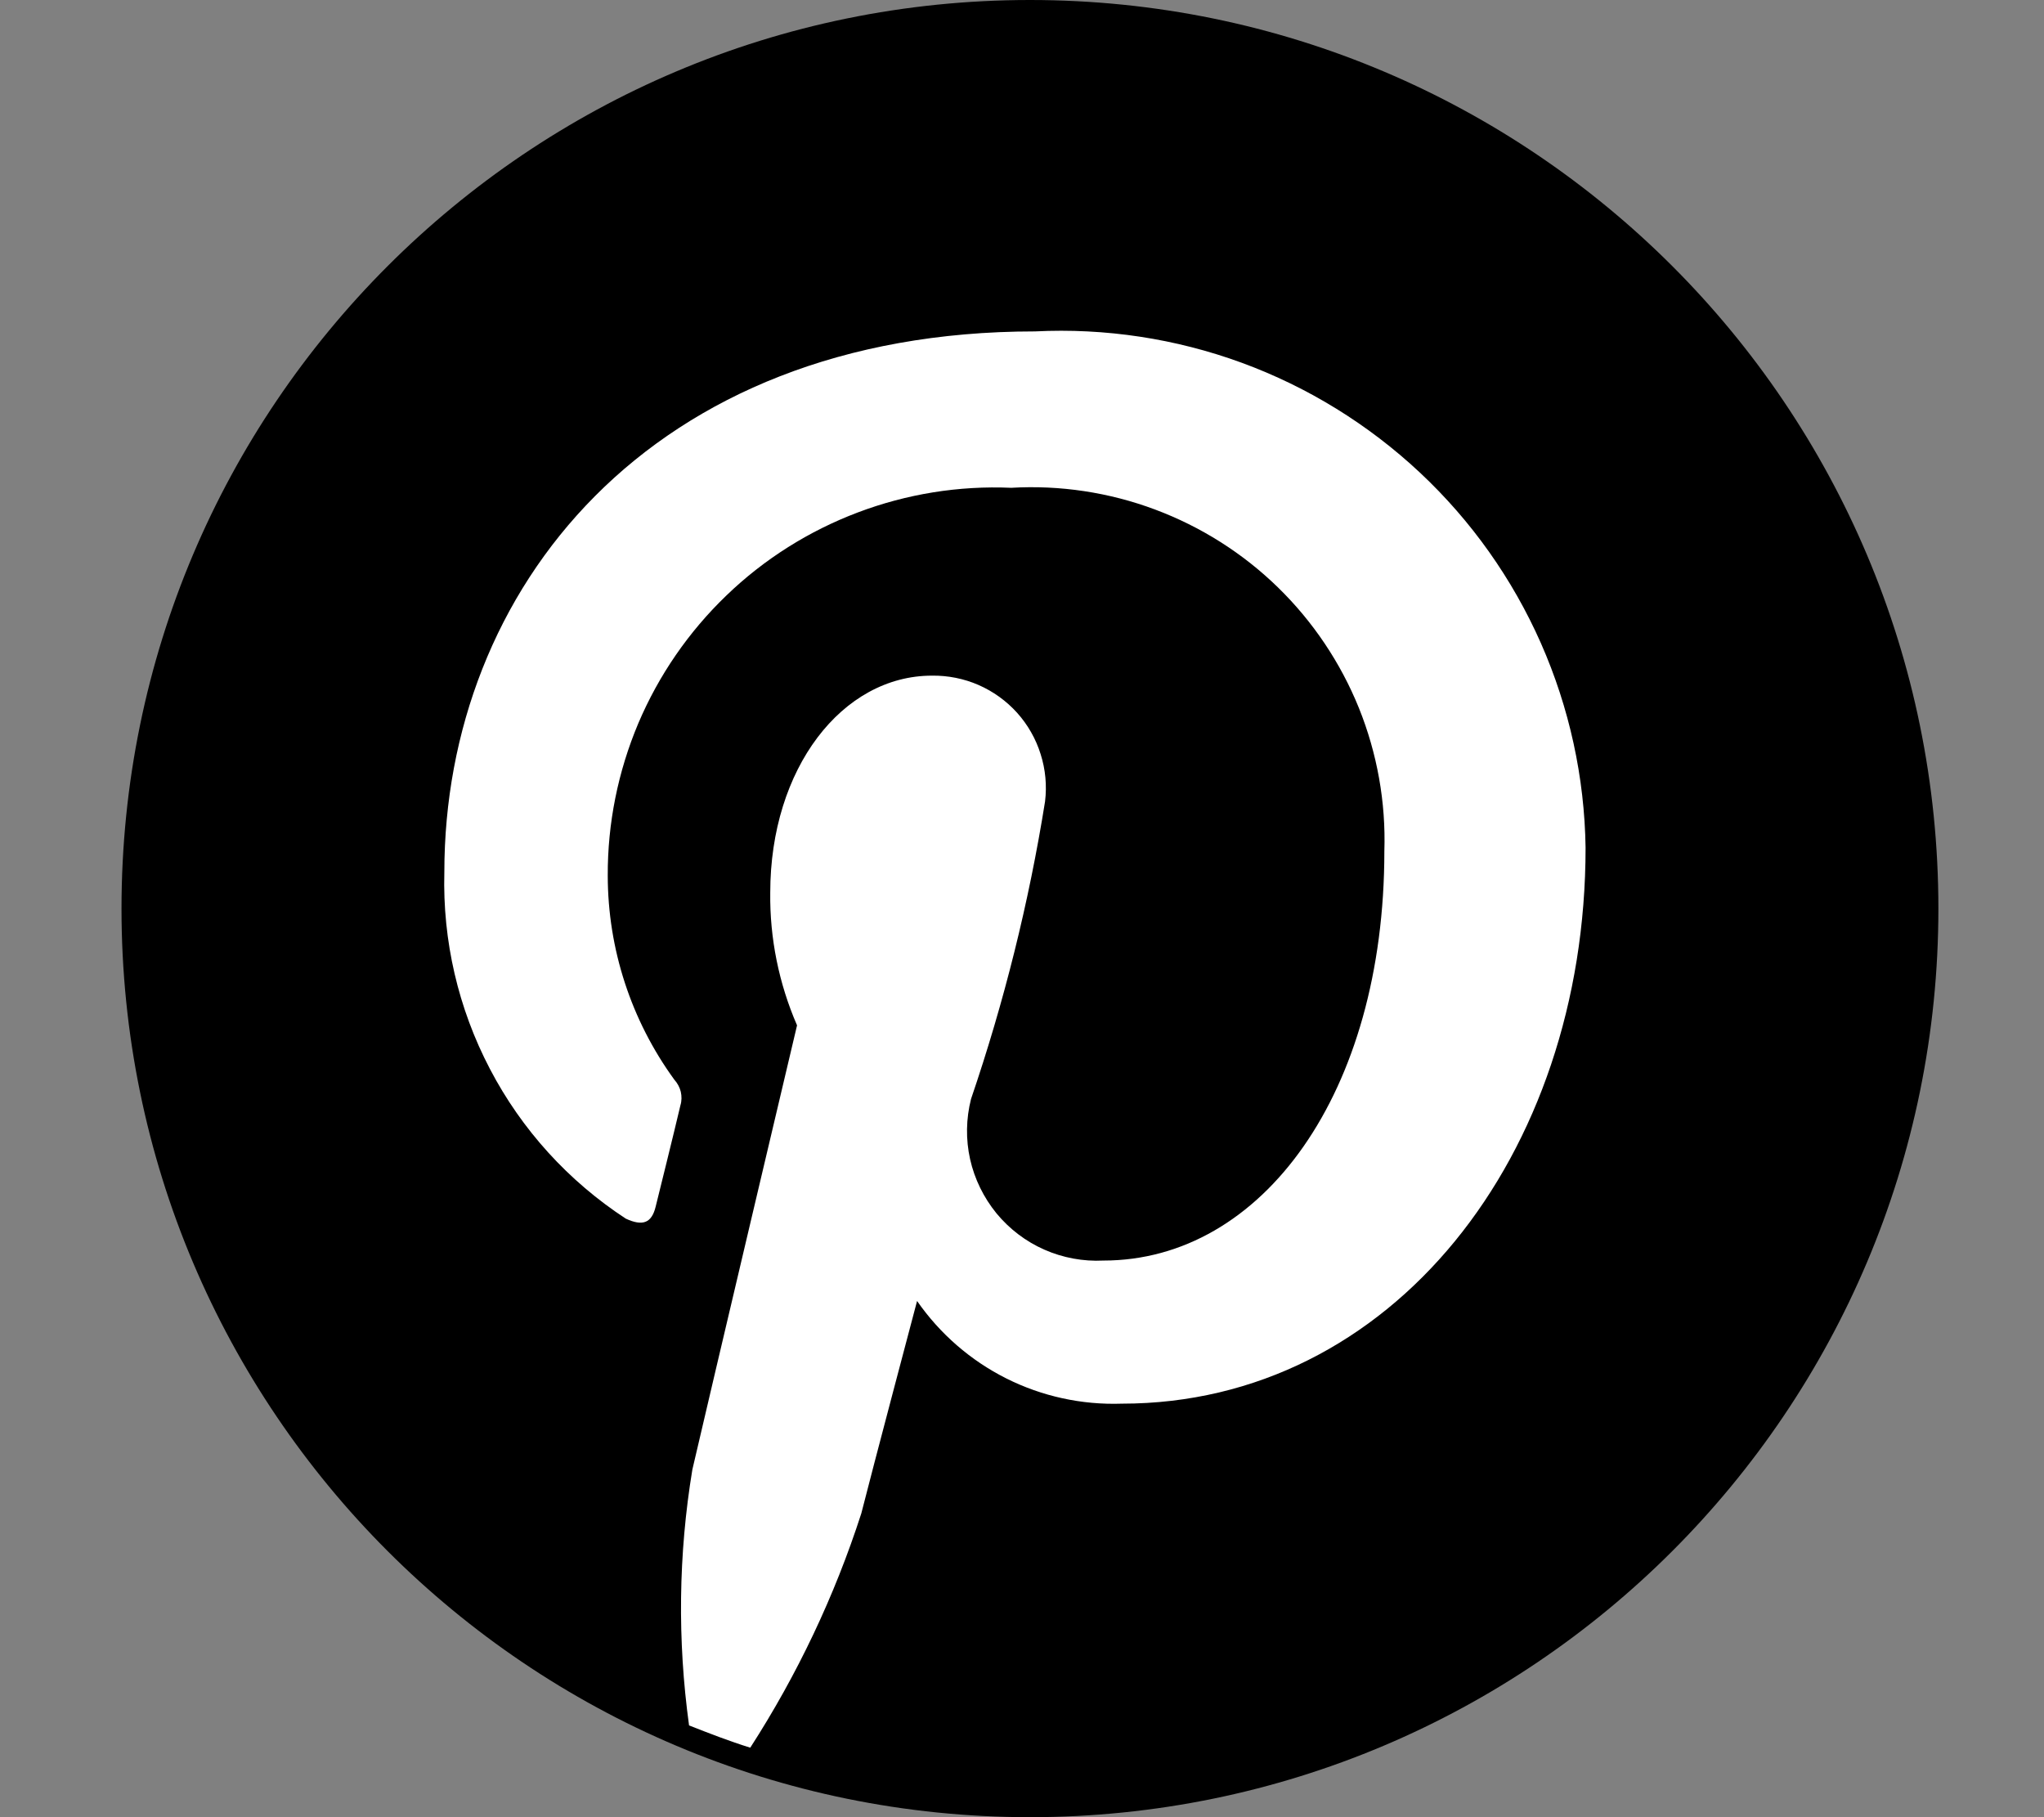 <svg width="18" height="16" viewBox="0 0 18 16" fill="none" xmlns="http://www.w3.org/2000/svg">
<rect x="0" y="0" width="18" height="16" fill="#808080" stroke="none"/>
<path d="M9.07 16C13.489 16 17.07 12.418 17.07 8C17.07 3.582 13.489 0 9.07 0C4.652 0 1.07 3.582 1.07 8C1.07 12.418 4.652 16 9.07 16Z" fill="black"/>
<path d="M9.114 2.918C5.717 2.918 3.913 5.198 3.913 7.68C3.897 8.283 4.035 8.879 4.315 9.413C4.594 9.947 5.006 10.4 5.511 10.73C5.66 10.799 5.739 10.769 5.774 10.624C5.801 10.515 5.933 9.984 5.992 9.732C6.004 9.693 6.004 9.652 5.995 9.612C5.985 9.572 5.965 9.536 5.938 9.506C5.558 8.984 5.353 8.356 5.352 7.711C5.35 7.25 5.442 6.794 5.621 6.369C5.801 5.945 6.065 5.562 6.397 5.243C6.729 4.923 7.123 4.675 7.554 4.512C7.985 4.349 8.444 4.275 8.905 4.295C9.335 4.27 9.767 4.335 10.171 4.486C10.575 4.637 10.944 4.87 11.253 5.171C11.562 5.472 11.805 5.834 11.967 6.234C12.128 6.634 12.205 7.064 12.191 7.495C12.191 9.623 11.116 11.099 9.717 11.099C9.539 11.108 9.36 11.075 9.197 11.003C9.033 10.931 8.889 10.821 8.775 10.683C8.662 10.544 8.582 10.381 8.543 10.207C8.504 10.032 8.507 9.851 8.551 9.677C8.842 8.824 9.061 7.947 9.203 7.057C9.22 6.917 9.207 6.775 9.164 6.64C9.122 6.505 9.051 6.381 8.957 6.276C8.862 6.171 8.747 6.088 8.617 6.031C8.488 5.975 8.348 5.947 8.207 5.949C7.417 5.949 6.783 6.765 6.783 7.86C6.778 8.261 6.859 8.66 7.019 9.028C7.019 9.028 6.239 12.326 6.097 12.94C5.974 13.685 5.965 14.444 6.068 15.192C6.246 15.262 6.423 15.331 6.607 15.388C7.021 14.746 7.35 14.053 7.585 13.325C7.677 12.96 8.076 11.455 8.076 11.455C8.277 11.744 8.547 11.979 8.862 12.137C9.177 12.295 9.527 12.371 9.879 12.359C12.256 12.359 13.963 10.176 13.963 7.464C13.954 6.843 13.82 6.231 13.57 5.664C13.319 5.096 12.957 4.585 12.504 4.161C12.051 3.737 11.518 3.408 10.935 3.194C10.353 2.981 9.733 2.887 9.114 2.918Z" fill="white"/>
</svg>
